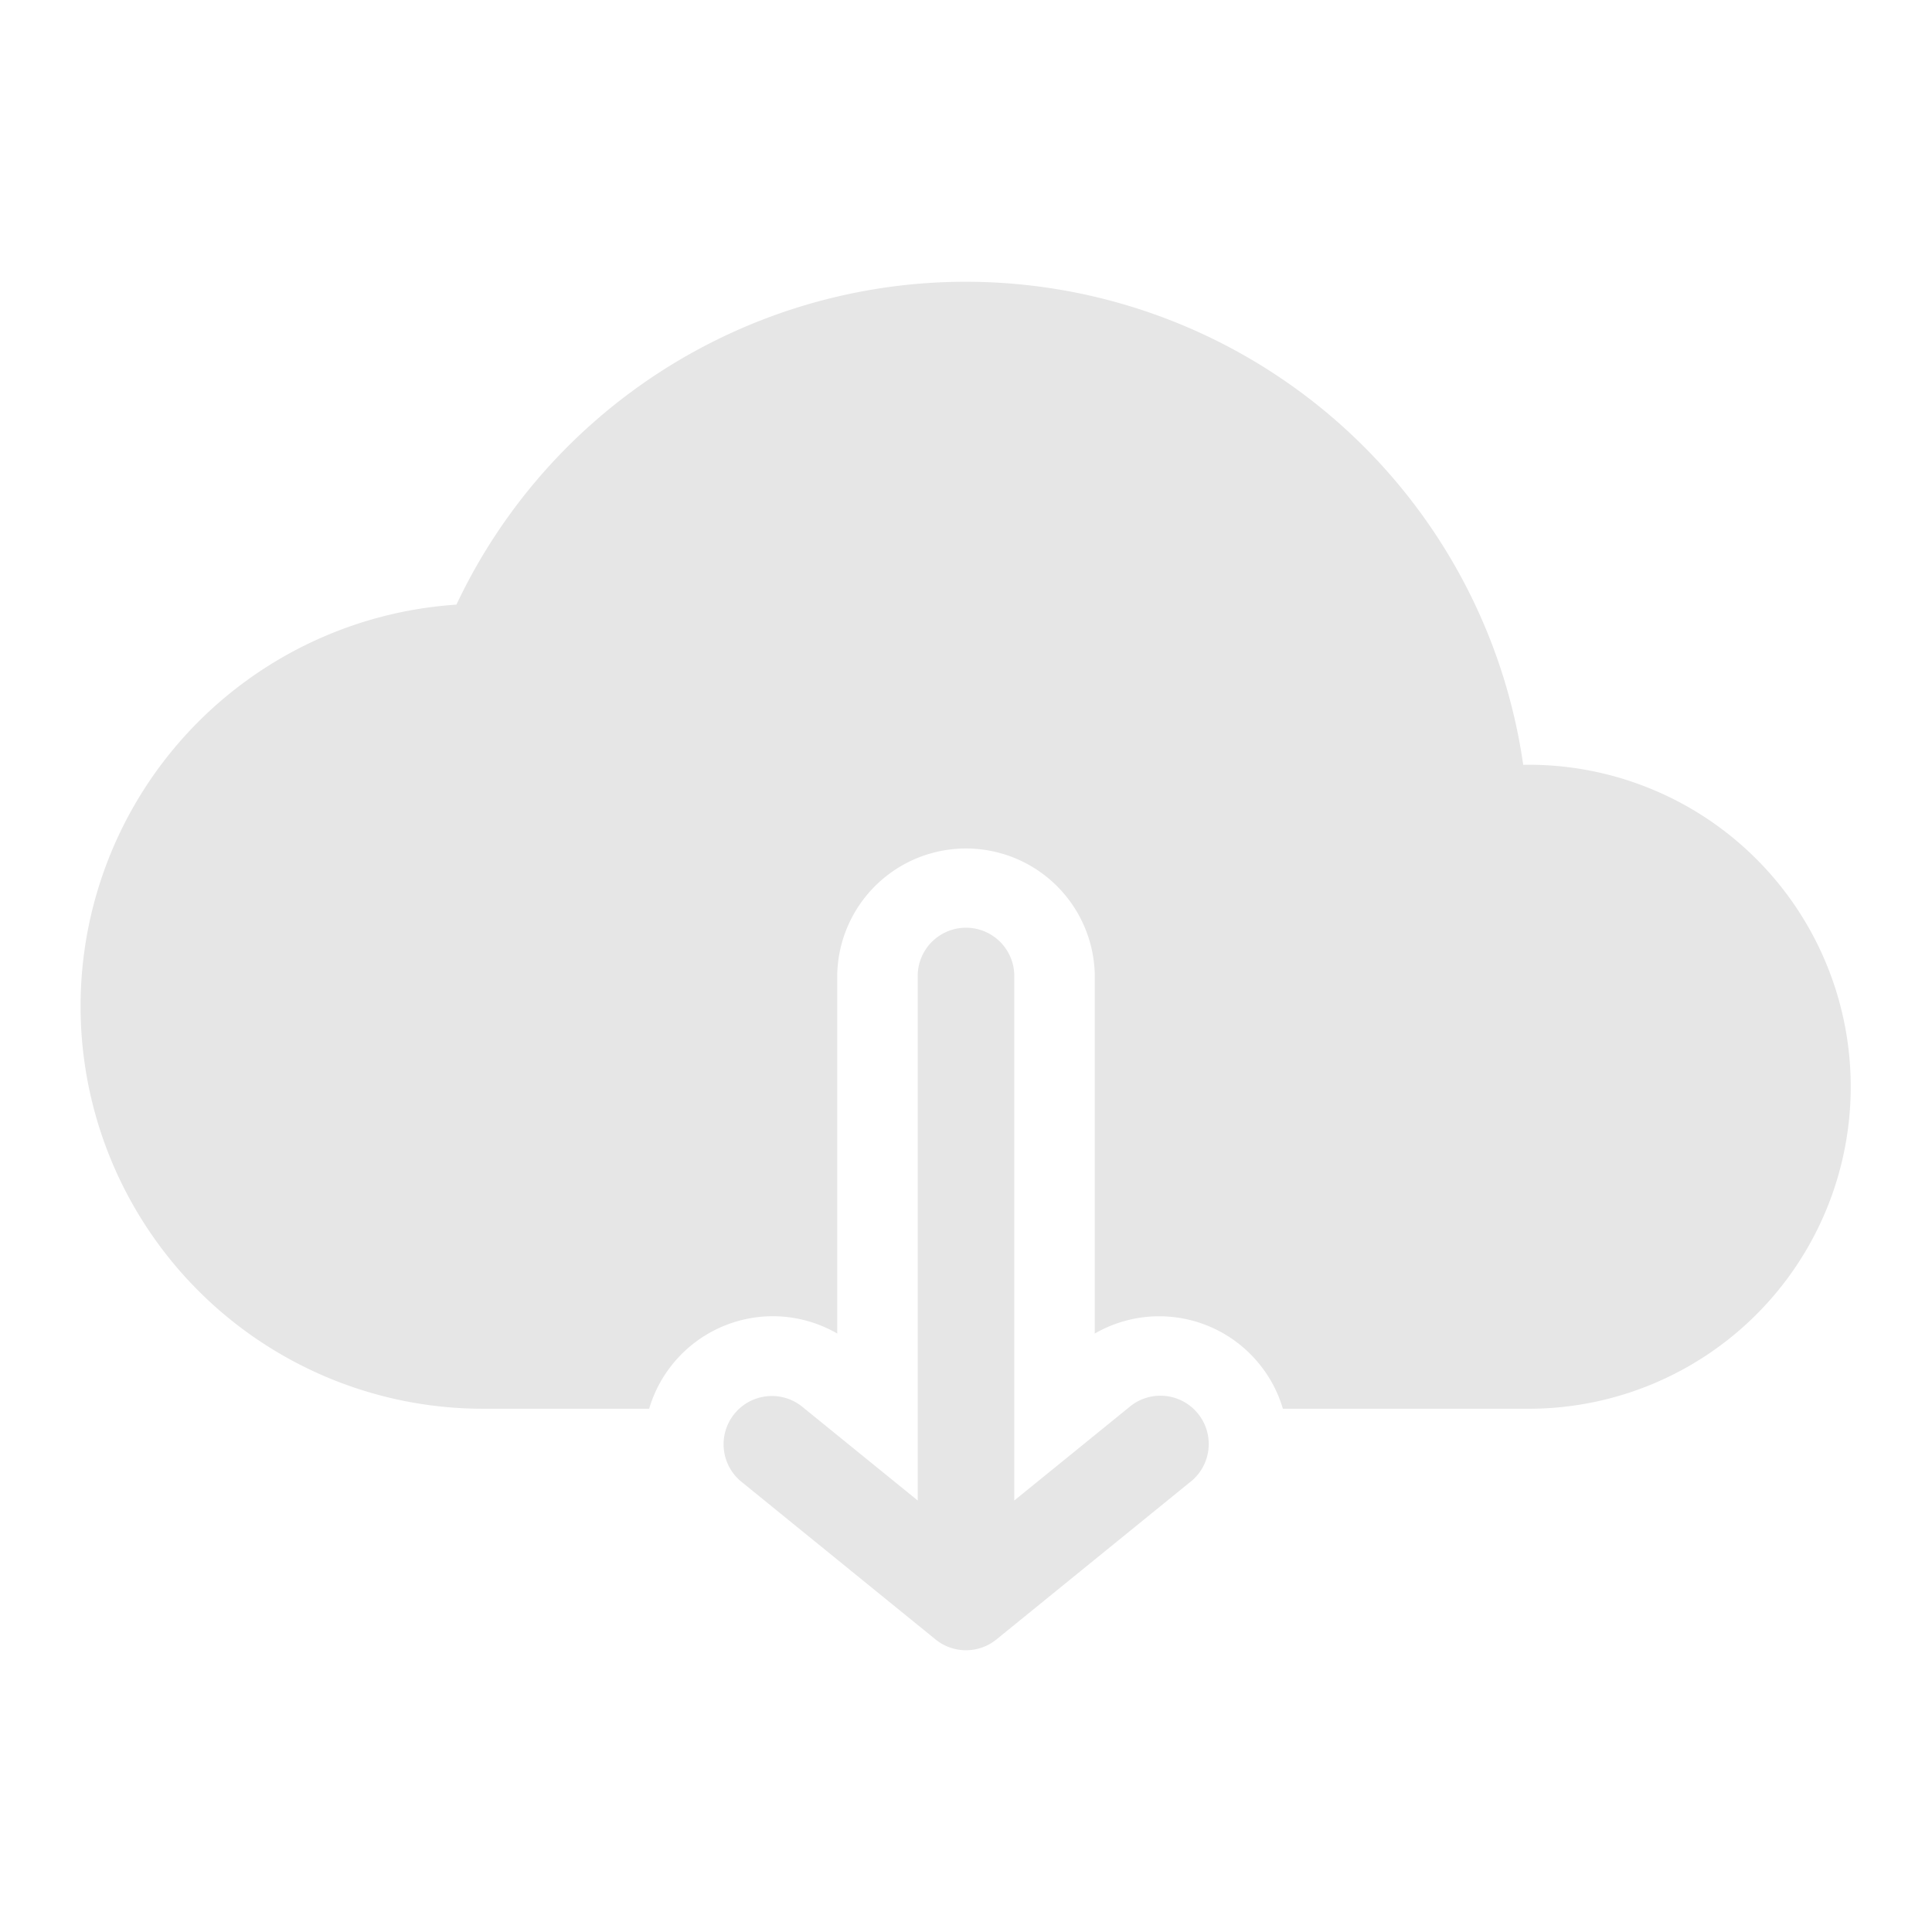 <?xml version="1.0" standalone="no"?><!DOCTYPE svg PUBLIC "-//W3C//DTD SVG 1.1//EN" "http://www.w3.org/Graphics/SVG/1.1/DTD/svg11.dtd"><svg t="1575522913033" class="icon" viewBox="0 0 1024 1024" version="1.1" xmlns="http://www.w3.org/2000/svg" p-id="1356" xmlns:xlink="http://www.w3.org/1999/xlink" width="200" height="200"><defs><style type="text/css"></style></defs><path d="M598.293 746.005l-60.715 49.301V516.267a25.6 25.6 0 0 0-51.157 0v279.04l-60.715-49.301a25.6 25.6 0 1 0-32.256 39.744l102.421 83.2a25.621 25.621 0 0 0 32.256 0l102.4-83.2a25.6 25.6 0 1 0-32.235-39.744z" fill="#e6e6e6" p-id="1357"></path><path d="M810.667 405.333c-1.131 0-2.24 0-3.328 0.043a298.496 298.496 0 0 0-565.419-84.907A213.333 213.333 0 0 0 256 746.667h88.064a68.416 68.416 0 0 1 65.515-49.045 68.48 68.48 0 0 1 34.176 9.173V516.267a68.267 68.267 0 0 1 136.491 0v190.549a68.267 68.267 0 0 1 87.168 16.085A67.541 67.541 0 0 1 679.957 746.667H810.667a170.667 170.667 0 0 0 0-341.333z" fill="#e6e6e6" p-id="1358"></path></svg>